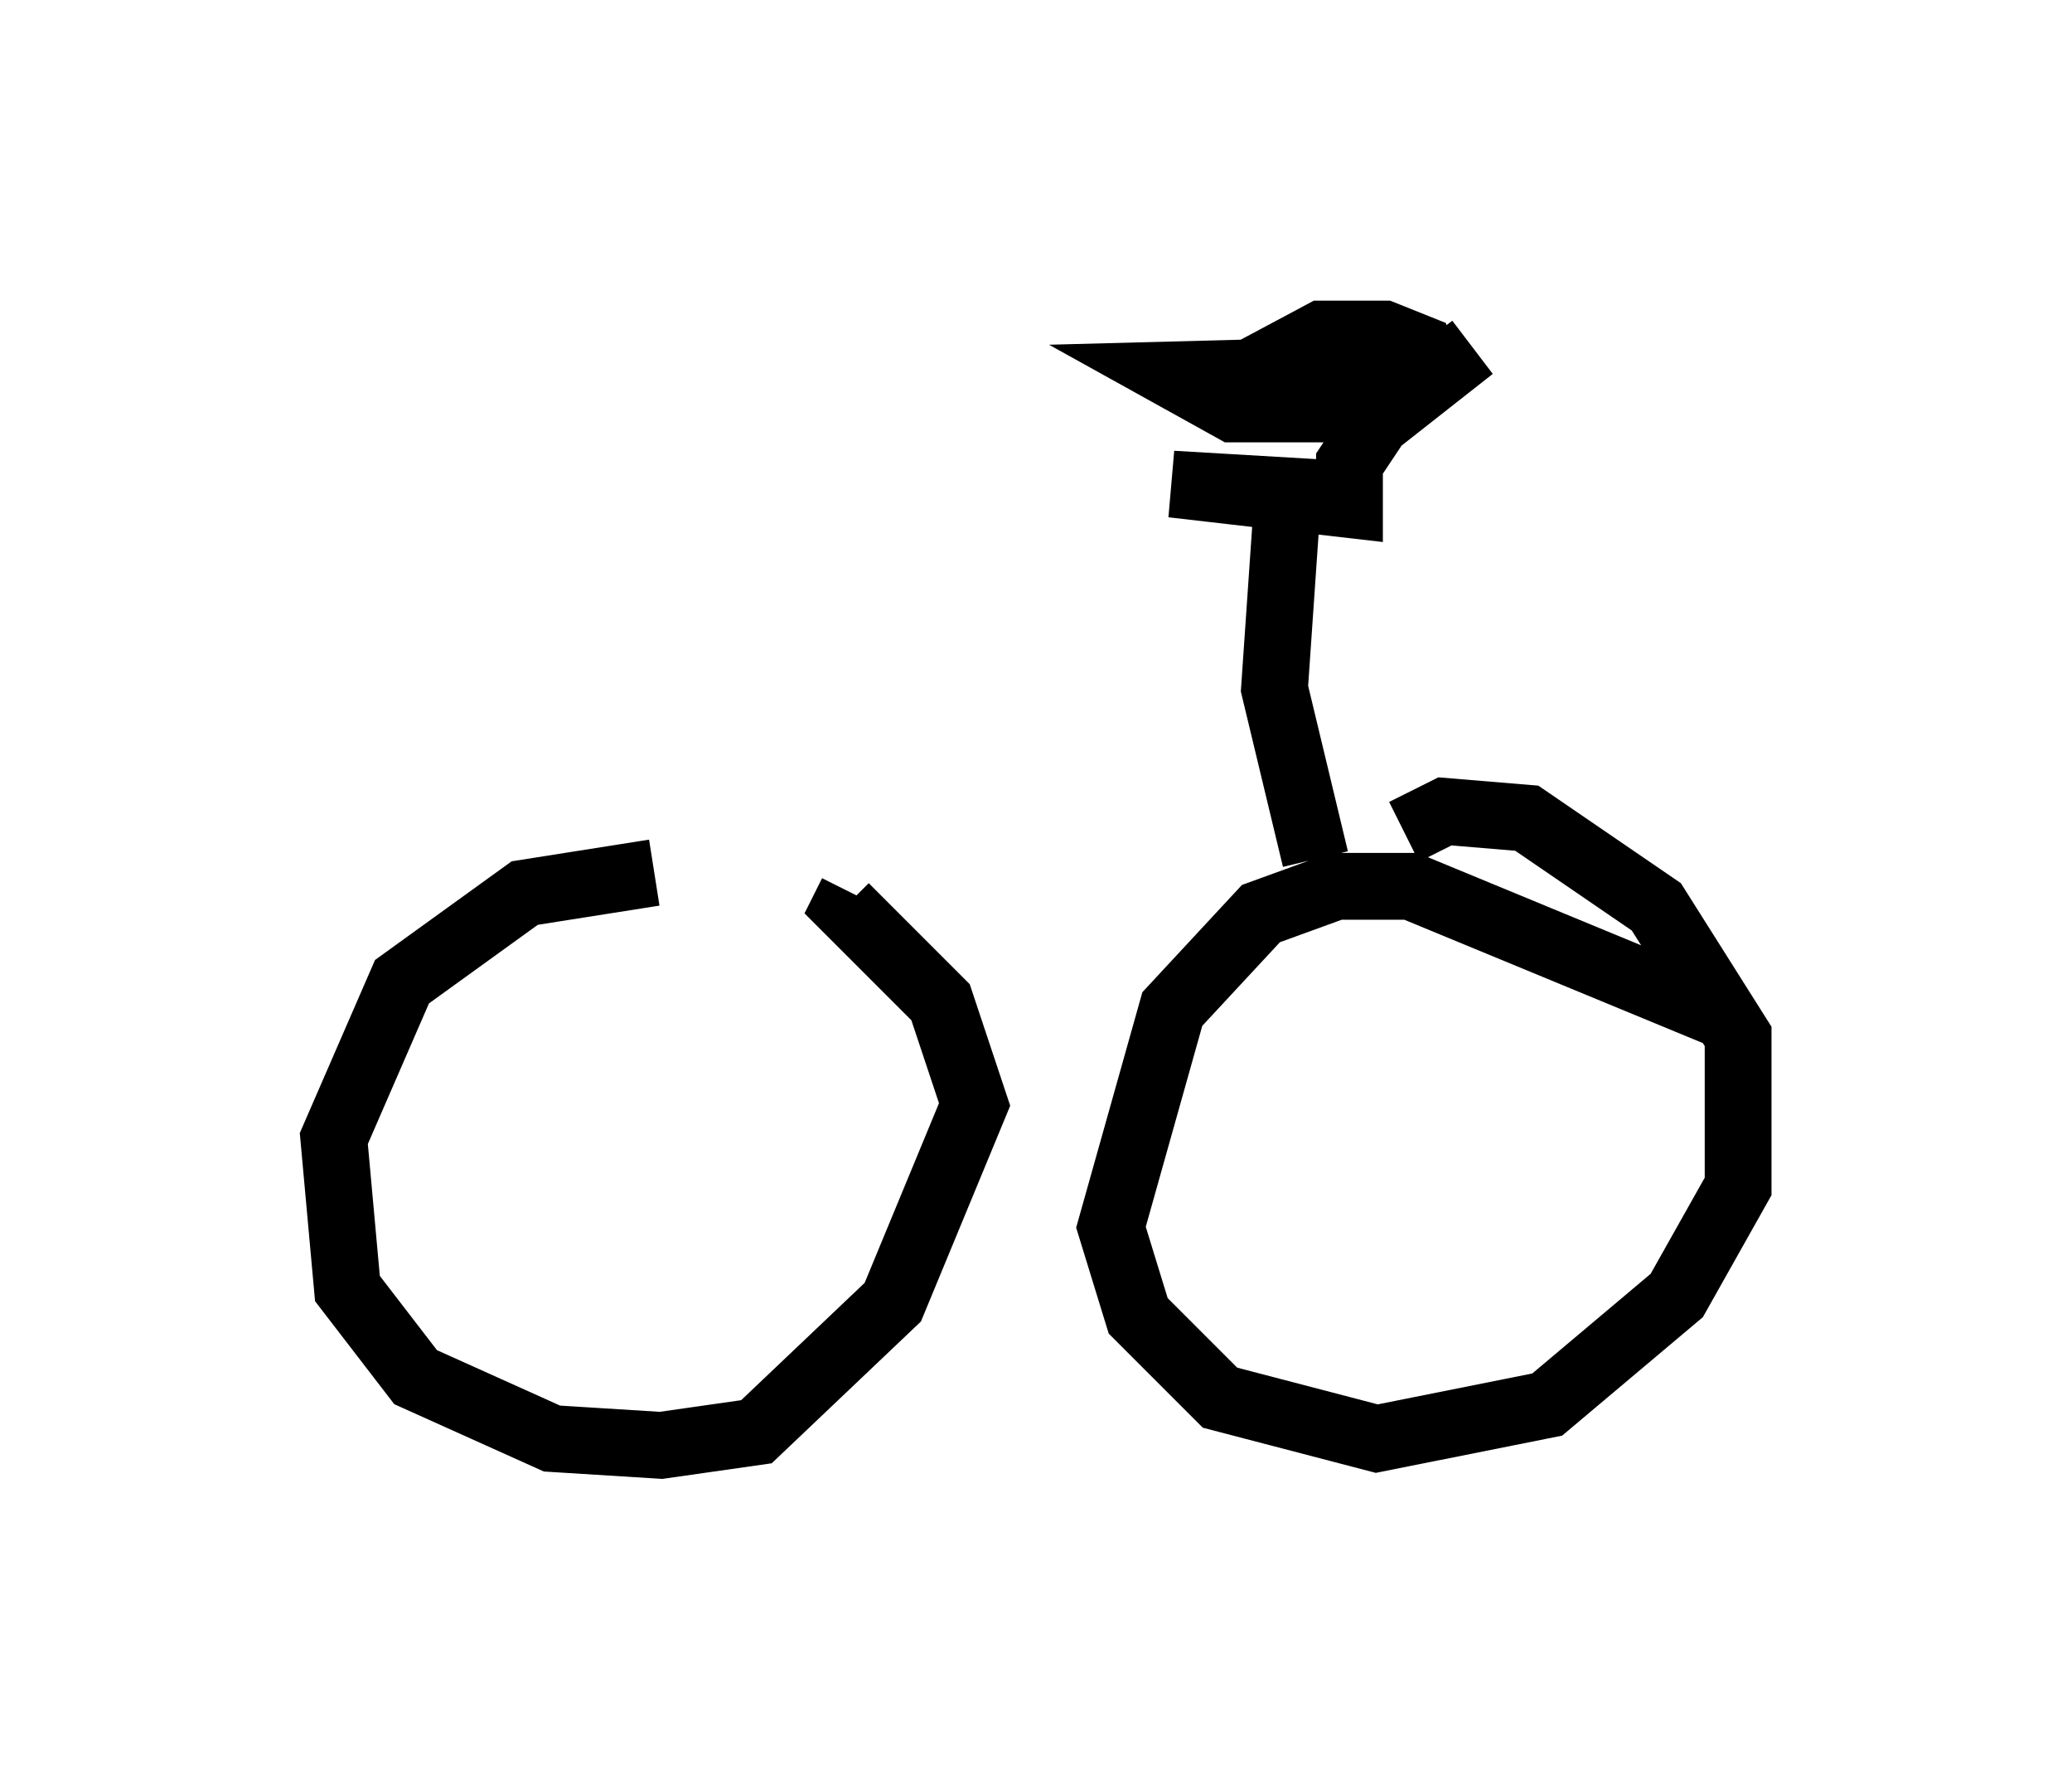 <?xml version="1.0" encoding="utf-8" ?>
<svg baseProfile="full" height="26.64" version="1.1" width="31.029" xmlns="http://www.w3.org/2000/svg" xmlns:ev="http://www.w3.org/2001/xml-events" xmlns:xlink="http://www.w3.org/1999/xlink"><defs /><rect fill="white" height="26.64" width="31.029" x="0" y="0" /><path d="M12.758, 13.473 m-2.96, -0.408 l-1.94, 0.306 -1.838, 1.327 l-1.021, 2.348 0.204, 2.246 l1.021, 1.327 2.042, 0.919 l1.633, 0.102 1.429, -0.204 l2.042, -1.94 1.225, -2.96 l-0.51, -1.531 -1.429, -1.429 l0.102, -0.204 m13.067, 1.838 l-4.696, -1.94 -1.123, 0.0 l-1.123, 0.408 -1.327, 1.429 l-0.919, 3.267 0.408, 1.327 l1.225, 1.225 2.348, 0.613 l2.552, -0.51 1.94, -1.633 l0.919, -1.633 0.0, -2.246 l-1.225, -1.94 -1.94, -1.327 l-1.225, -0.102 -0.613, 0.306 m-1.327, 0.408 l-0.613, -2.552 0.204, -2.96 l-1.735, -0.102 2.654, 0.306 l0.0, -0.613 0.408, -0.613 l1.429, -1.123 -1.94, 1.429 m1.327, -1.123 l-3.879, 0.102 0.919, 0.51 l1.838, 0.0 1.021, -0.51 l-0.102, -0.408 -0.51, -0.204 l-0.919, 0.0 -1.531, 0.817 " fill="none" stroke="black" stroke-width="1" /></svg>